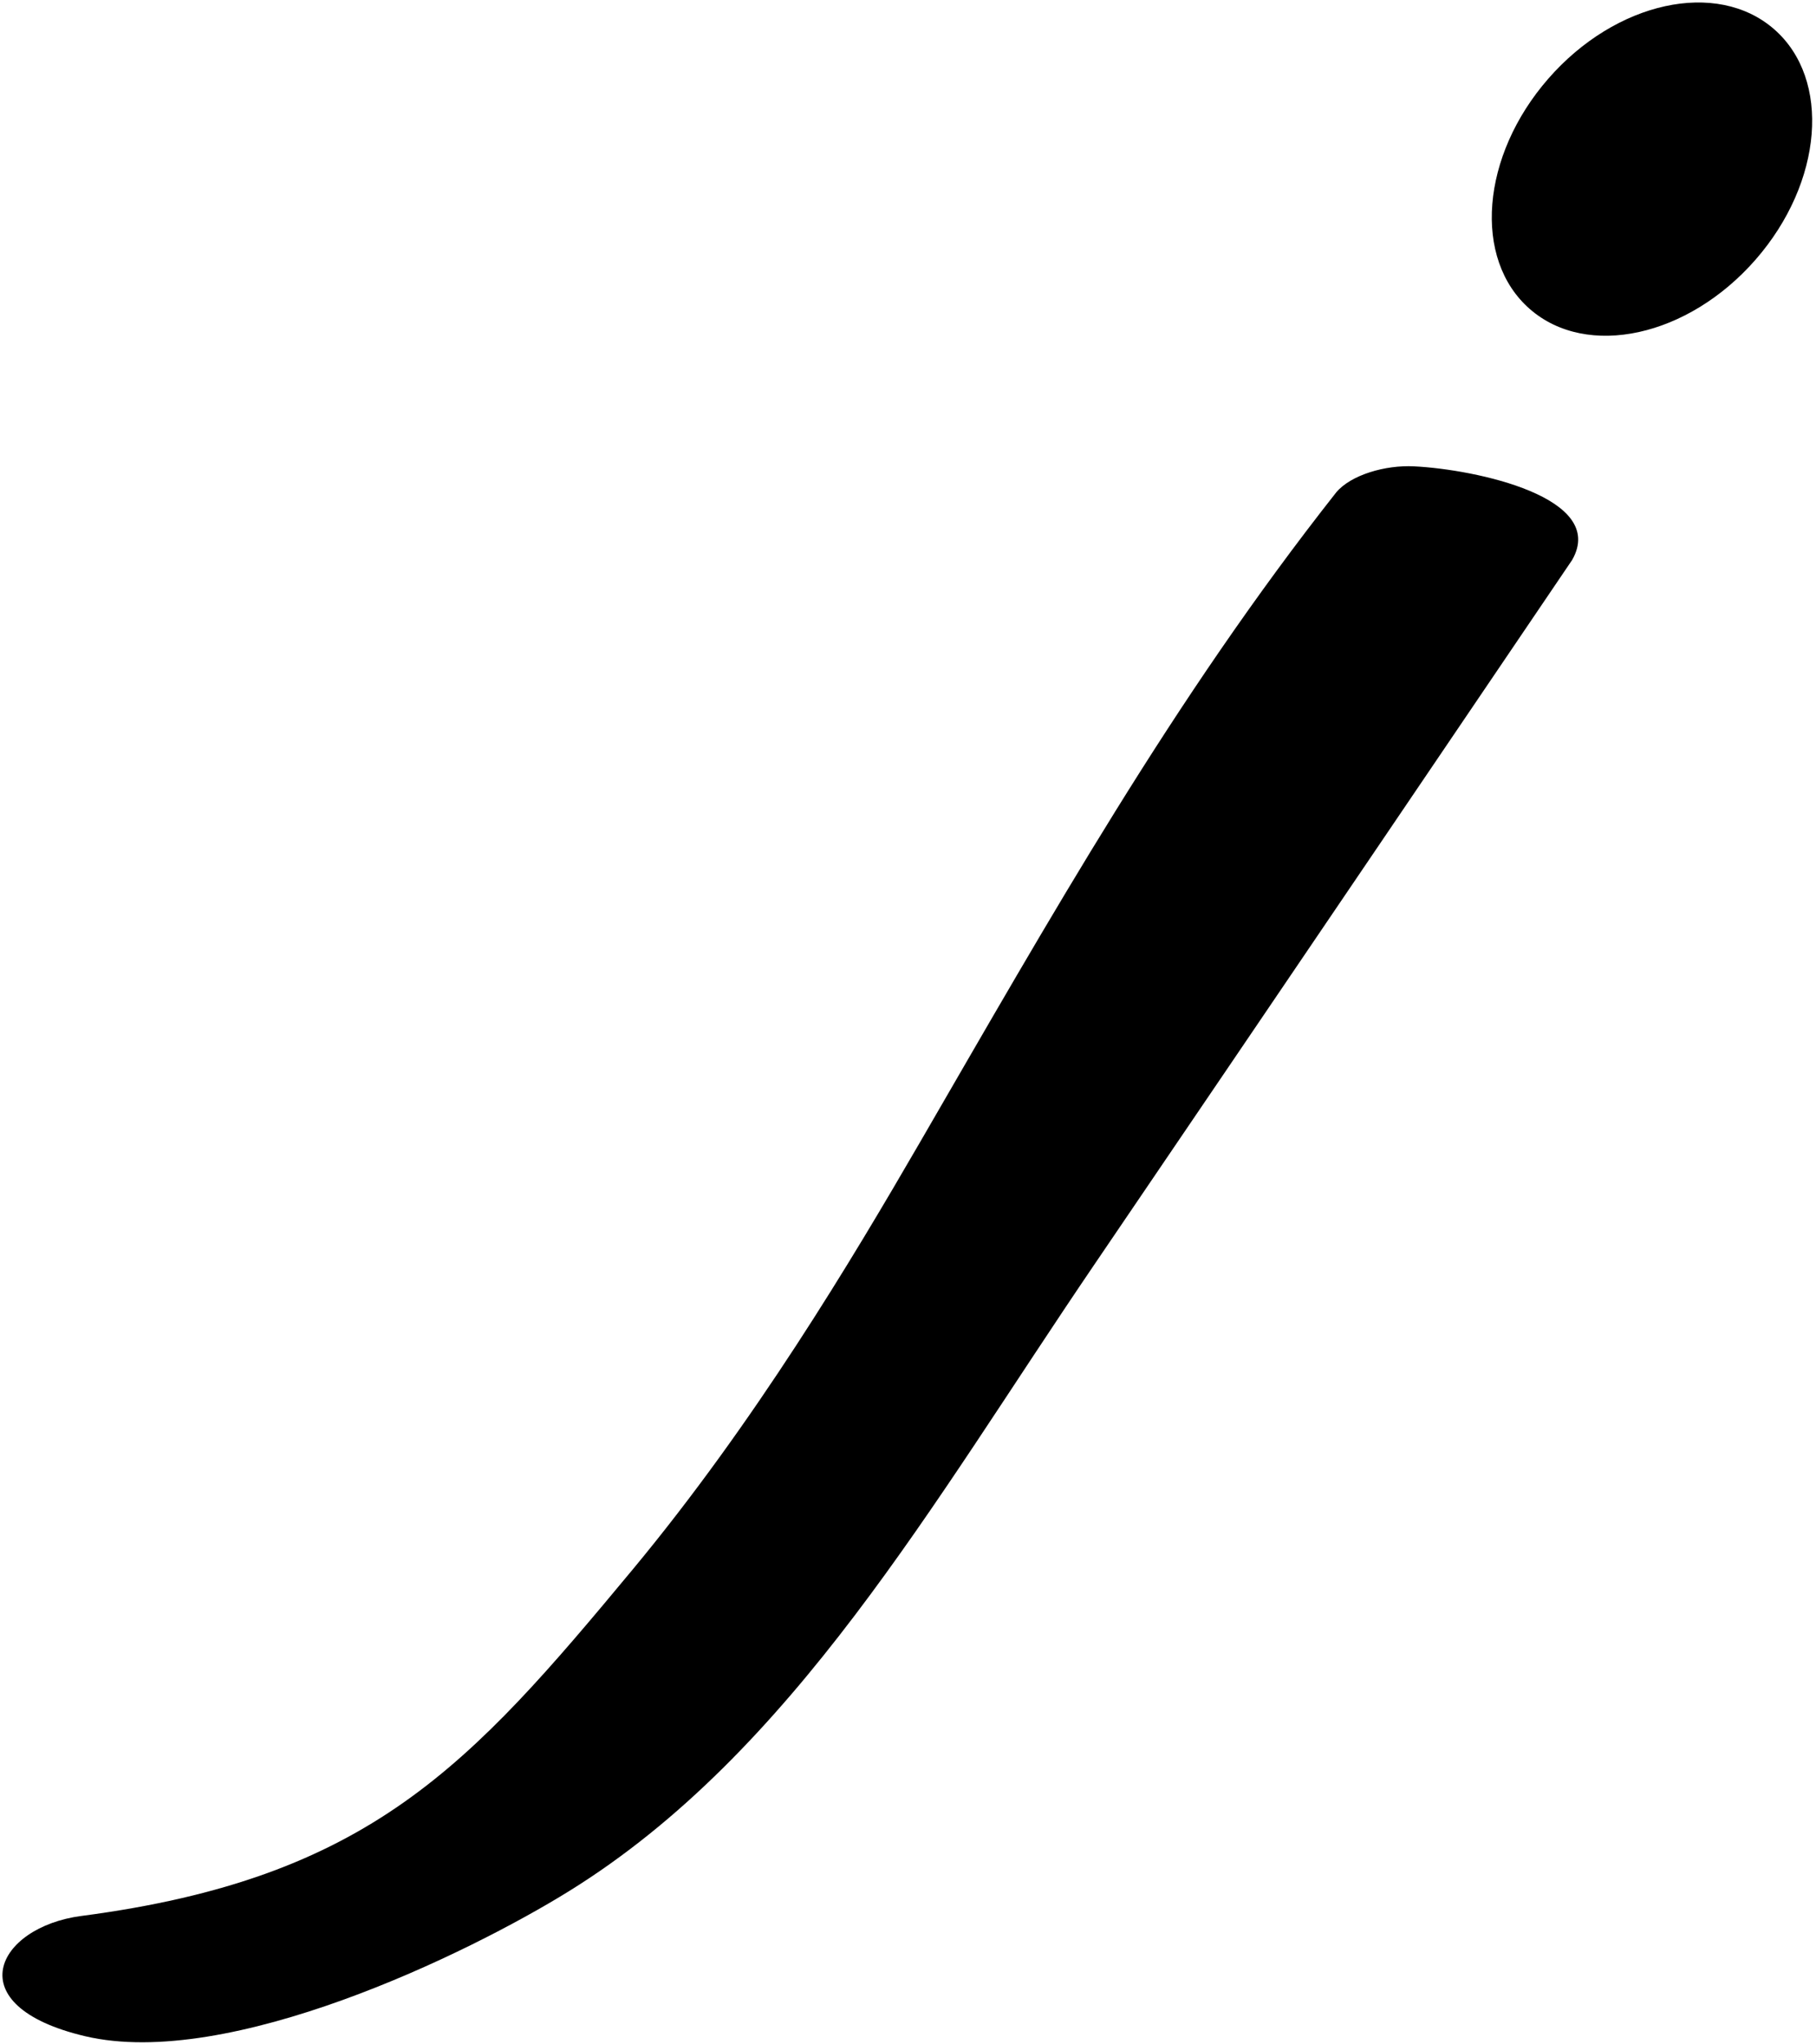 <?xml version="1.0" encoding="UTF-8"?>
<svg xmlns="http://www.w3.org/2000/svg" xmlns:xlink="http://www.w3.org/1999/xlink" width="350pt" height="394pt" viewBox="0 0 350 394" version="1.1">
<g id="surface1">
<path style=" stroke:none;fill-rule:nonzero;fill:rgb(0%,0%,0%);fill-opacity:1;" d="M 272.555 89.883 C 266.965 89.598 260.383 91.531 257.551 94.879 C 225.918 135.016 202.512 176.691 177.227 220.305 C 164.141 242.879 145.484 274.145 121.871 302.586 C 90.508 340.359 71.246 362.004 15.652 369.285 C -0.676 371.426 -8.457 386.578 16.379 392.453 C 44.078 399 90.215 376.566 109.695 364.484 C 152.84 337.727 179.637 289.75 210.828 243.859 C 238.402 203.297 299.75 112.773 303 107.93 C 309.887 95.879 284.461 90.48 272.555 89.883 "/>
<path style=" stroke:none;fill-rule:nonzero;fill:rgb(0%,0%,0%);fill-opacity:1;" d="M 341.926 5.629 C 330.895 -4 311.41 0.266 298.41 15.16 C 285.41 30.055 283.812 49.938 294.848 59.566 C 305.879 69.195 325.363 64.93 338.363 50.035 C 351.363 35.141 352.961 15.258 341.926 5.629 "/>
</g>
</svg>
